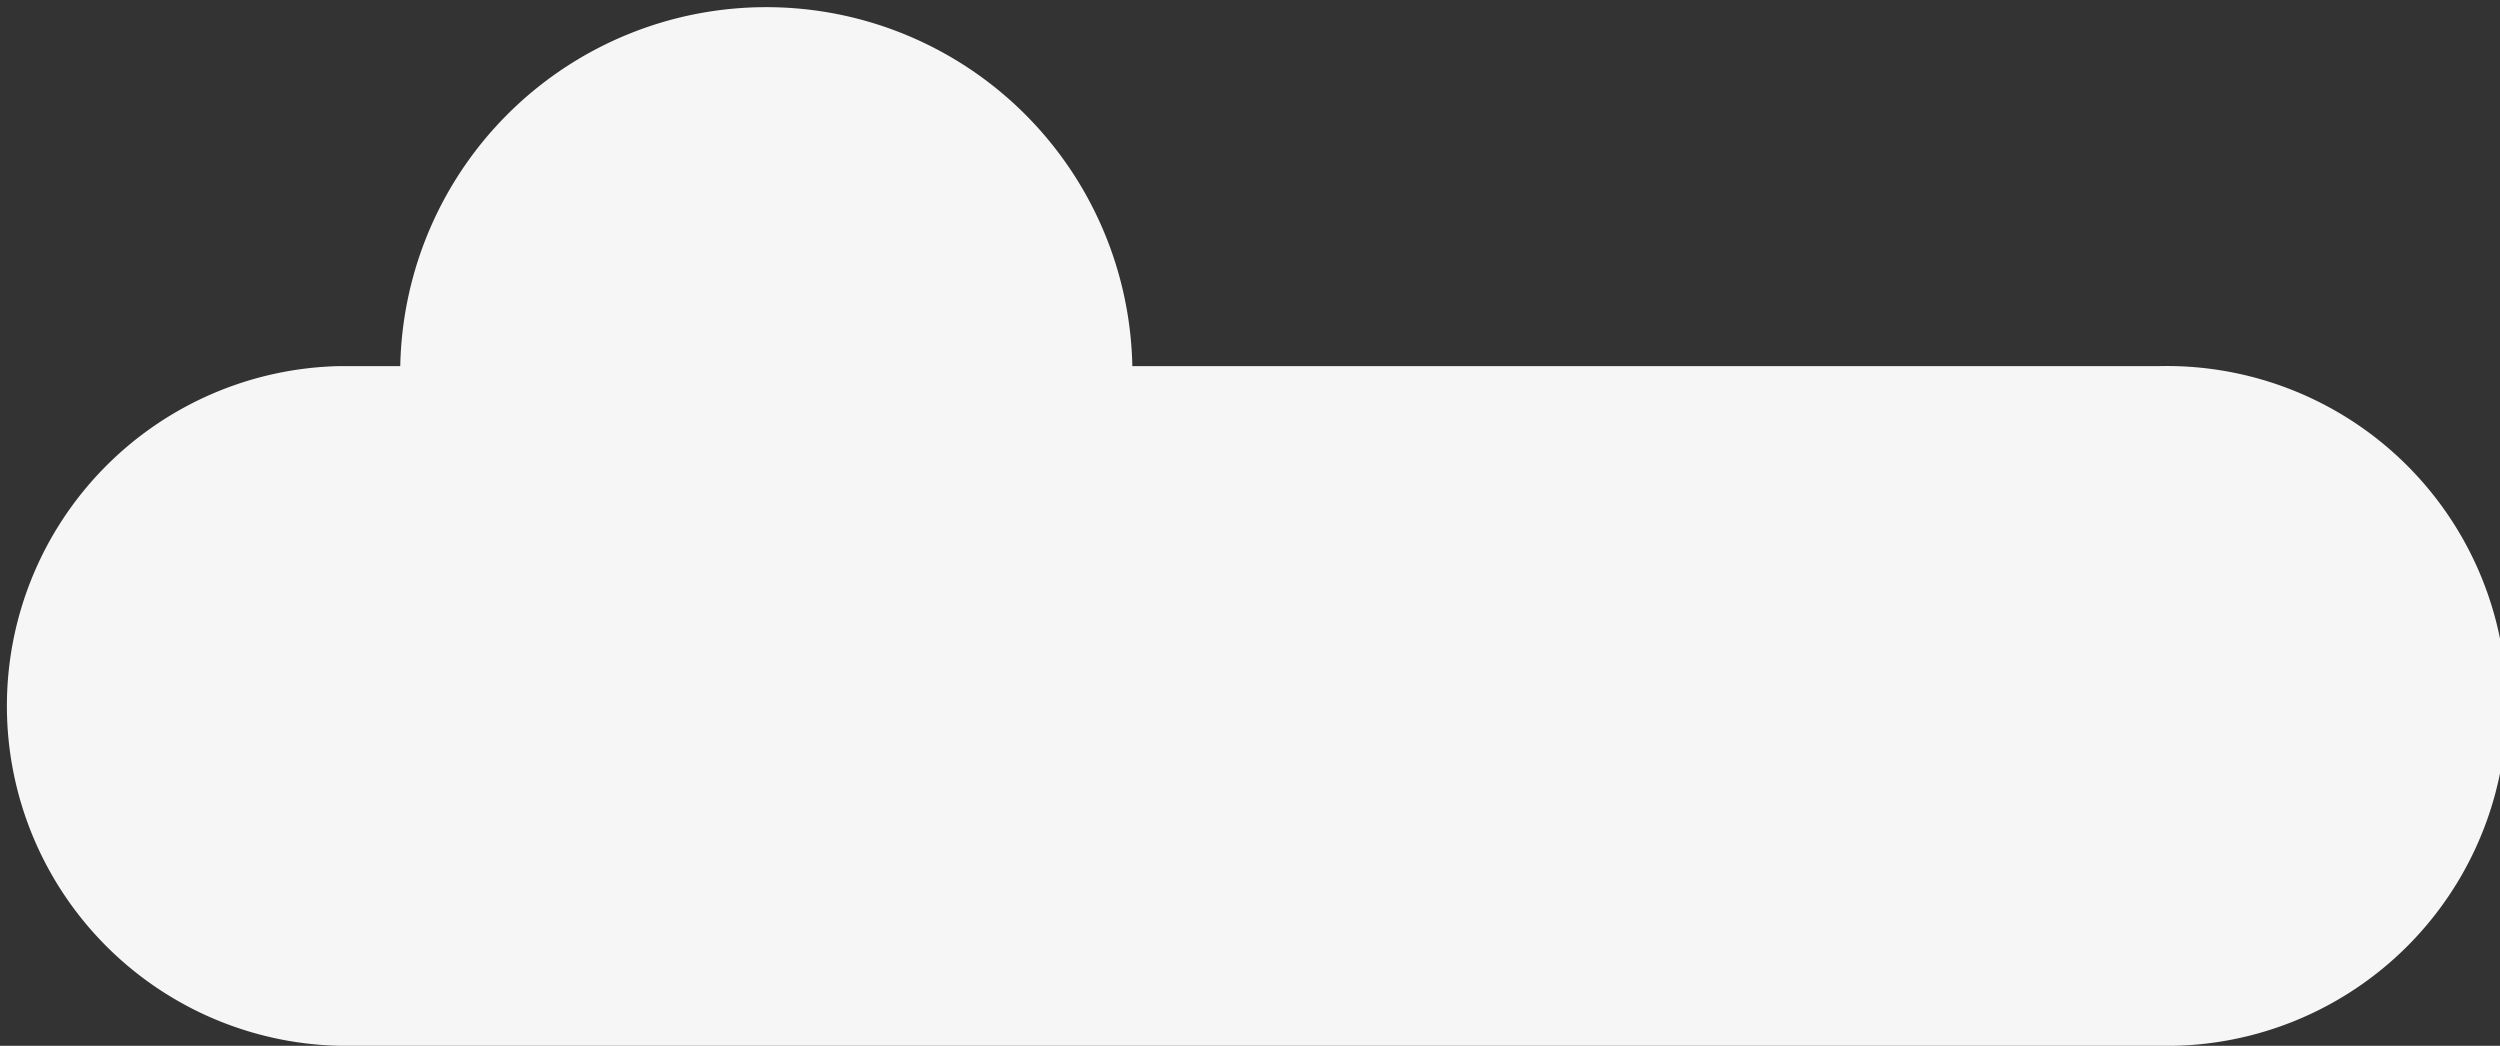 <svg id="Calque_1" data-name="Calque 1" xmlns="http://www.w3.org/2000/svg" viewBox="0 0 178.57 74.7"><rect x="0" y="0" width="178.57" height="74.7" fill="#333333" stroke="none"/><defs><style>.cls-1{fill:#f6f6f6;}</style></defs><title>semilong</title><path class="cls-1" d="M154.29,26.15H80.88a26.15,26.15,0,0,0-52.29,0H24.28a24.28,24.28,0,0,0,0,48.55h130a24.28,24.28,0,1,0,0-48.55Z"/></svg>